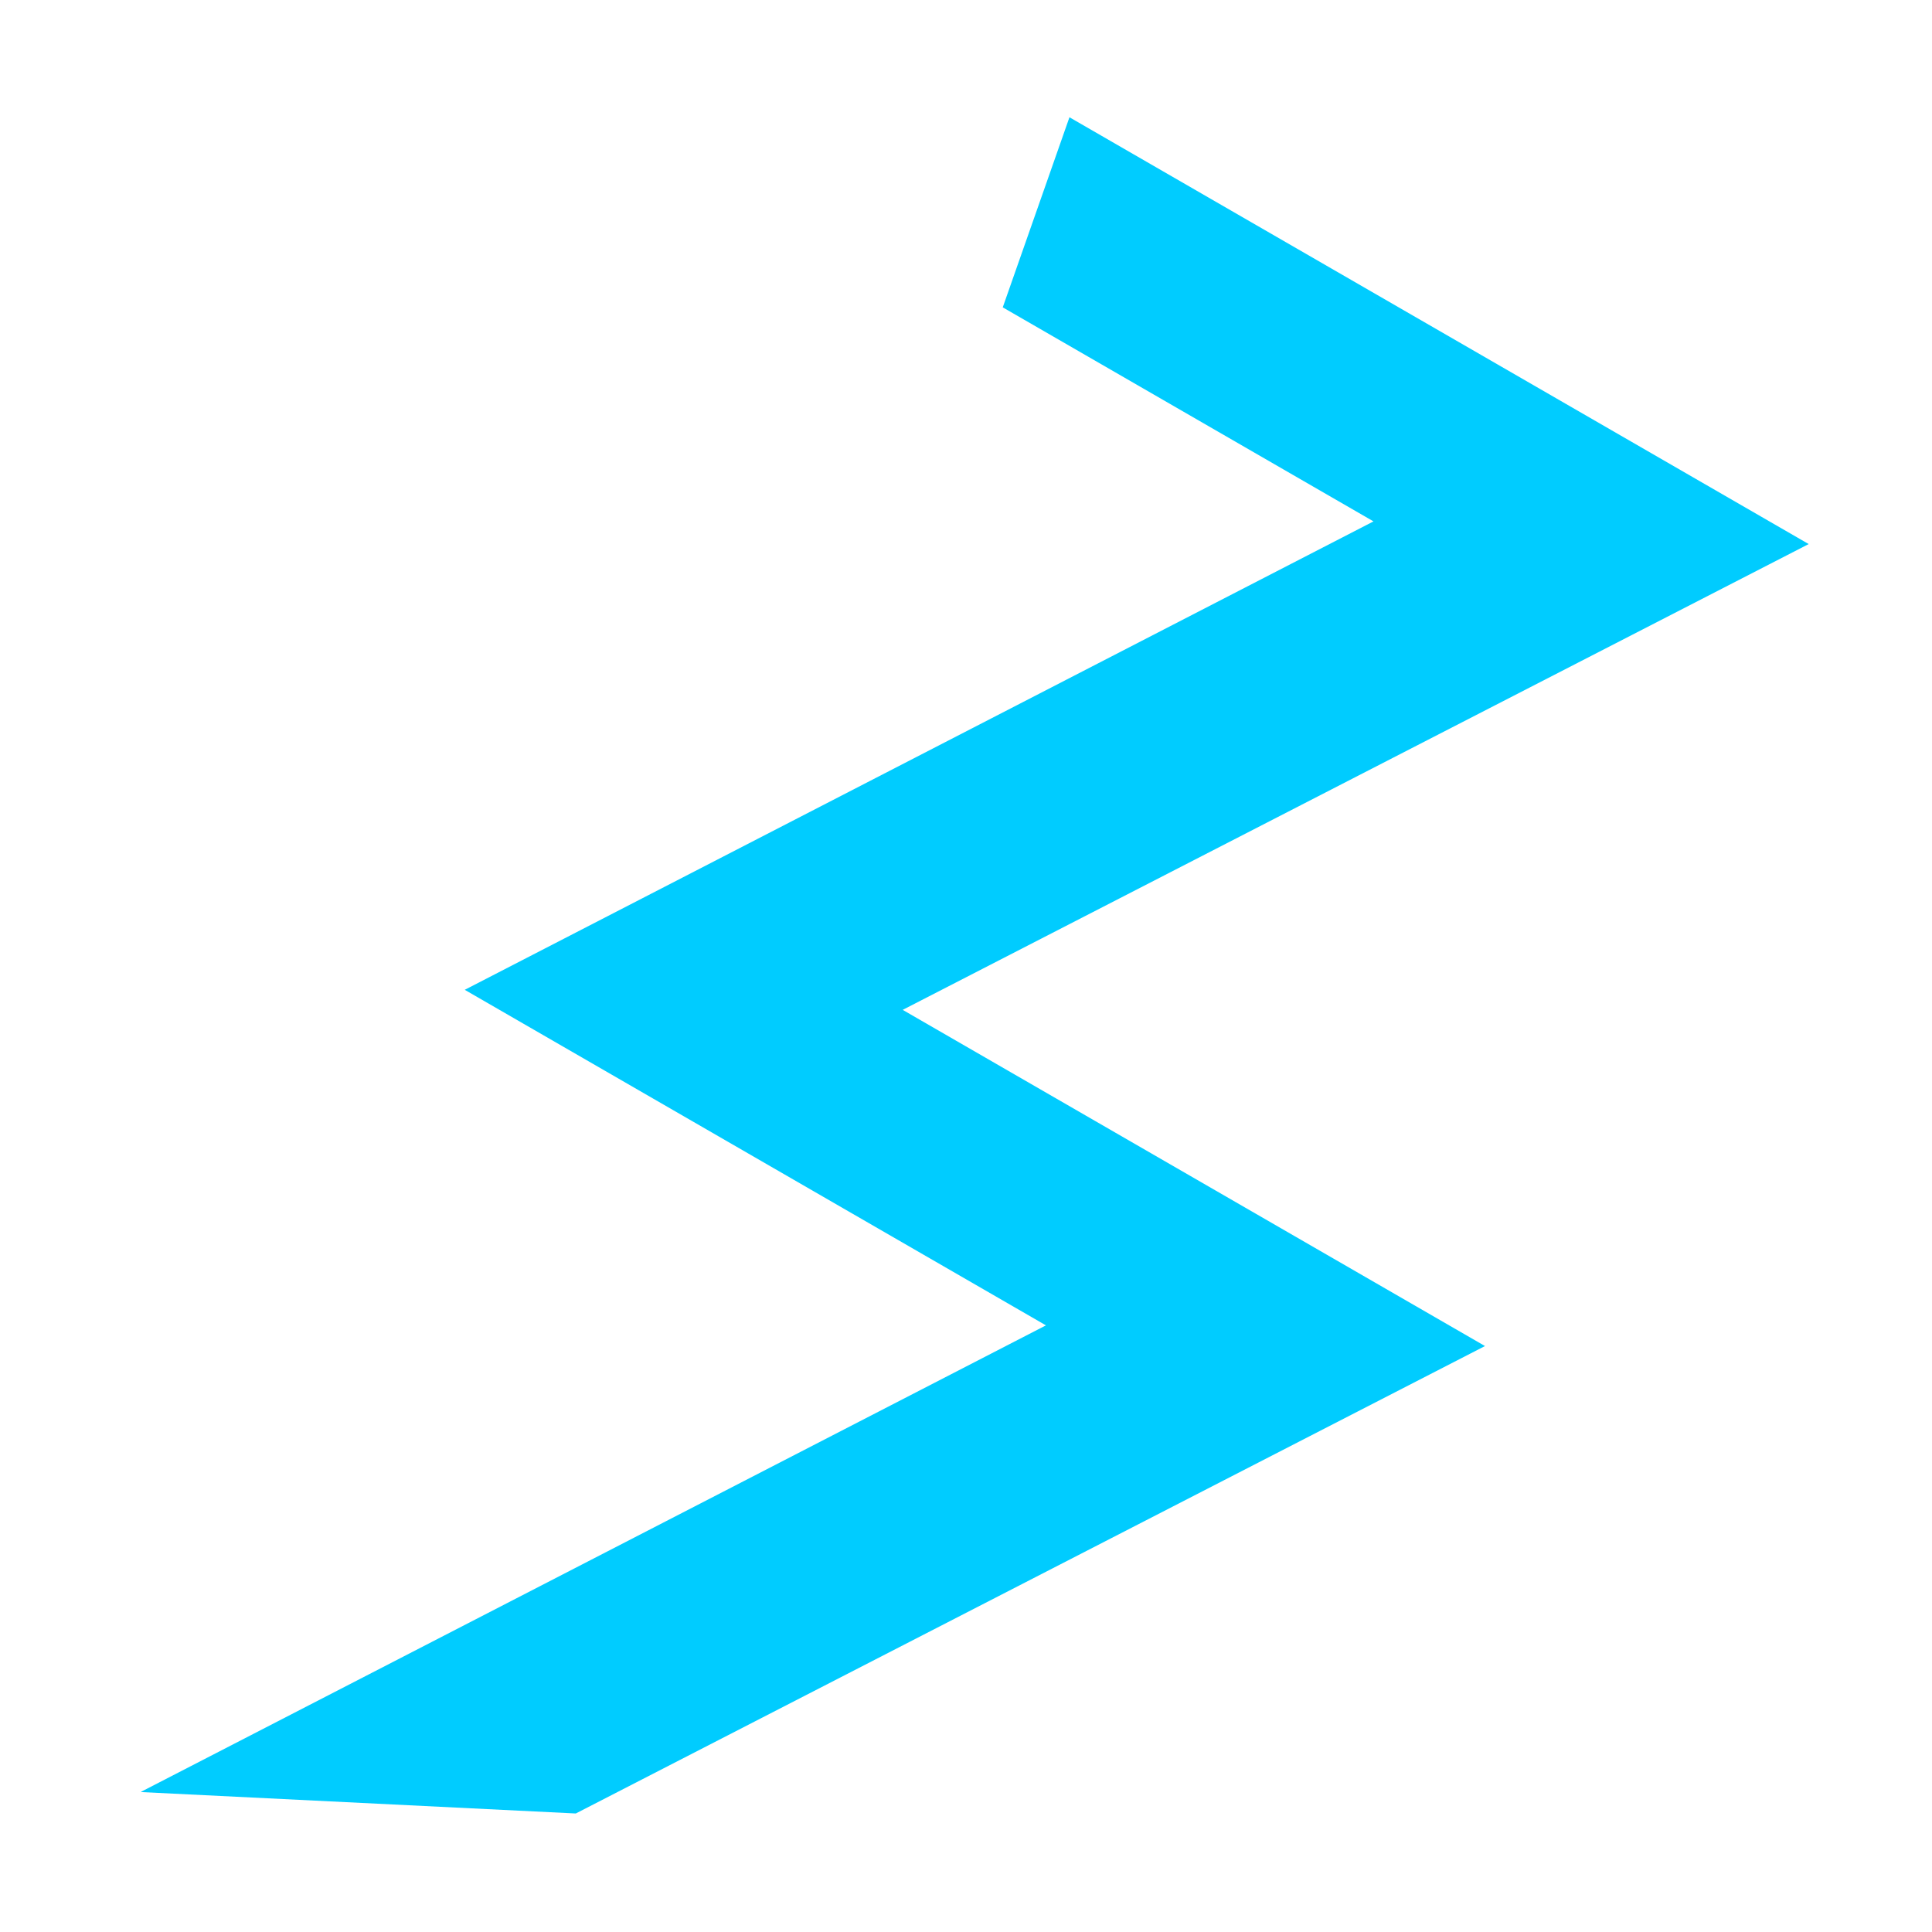 <?xml version="1.0" encoding="UTF-8" standalone="no"?>
<!-- Created with Inkscape (http://www.inkscape.org/) -->

<svg
   xmlns:dc="http://purl.org/dc/elements/1.1/"
   xmlns:cc="http://creativecommons.org/ns#"
   xmlns:rdf="http://www.w3.org/1999/02/22-rdf-syntax-ns#"
   xmlns:svg="http://www.w3.org/2000/svg"
   xmlns="http://www.w3.org/2000/svg"
   xmlns:sodipodi="http://sodipodi.sourceforge.net/DTD/sodipodi-0.dtd"
   xmlns:inkscape="http://www.inkscape.org/namespaces/inkscape"
   width="210mm"
   height="210mm"
   viewBox="0 0 210 210"
   version="1.1"
   id="svg8"
   inkscape:version="0.92.4 (5da689c313, 2019-01-14)"
   sodipodi:docname="logo.svg">
  <defs
     id="defs2" />
  <sodipodi:namedview
     id="base"
     pagecolor="#ffffff"
     bordercolor="#666666"
     borderopacity="1.0"
     inkscape:pageopacity="0.0"
     inkscape:pageshadow="2"
     inkscape:zoom="0.16512404"
     inkscape:cx="-1245.9882"
     inkscape:cy="-407.15664"
     inkscape:document-units="mm"
     inkscape:current-layer="text817"
     showgrid="false"
     inkscape:window-width="1920"
     inkscape:window-height="1017"
     inkscape:window-x="-8"
     inkscape:window-y="-8"
     inkscape:window-maximized="1"
     showguides="false" />
  <g
     inkscape:label="Camada 1"
     inkscape:groupmode="layer"
     id="layer1"
     transform="translate(0,-87)">
    <g
       aria-label="Z"
       style="font-style:normal;font-variant:normal;font-weight:normal;font-stretch:normal;font-size:10.583px;line-height:1.25;font-family:'Rabbid Highway Sign II';-inkscape-font-specification:'Rabbid Highway Sign II';letter-spacing:0px;word-spacing:0px;fill:#000000;fill-opacity:1;stroke:none;stroke-width:0.265"
       id="text817">
      <path
         style="font-style:normal;font-variant:normal;font-weight:normal;font-stretch:normal;font-size:139.733px;line-height:1.25;font-family:'Rabbid Highway Sign II';-inkscape-font-specification:'Rabbid Highway Sign II';letter-spacing:0px;word-spacing:0px;fill:#00ccff;fill-opacity:1;stroke:none;stroke-width:0.924"
         d="m 116.245,99.746 -7.25,20.662 40.297,23.265 -98.776,50.915 63.173,36.473 -98.358,50.699 0.055,0.032 47.2,2.325 98.826,-50.808 -63.293,-36.542 98.478,-50.63 z"
         id="text2375"
         inkscape:connector-curvature="0" />
    </g>
  </g>
</svg>
